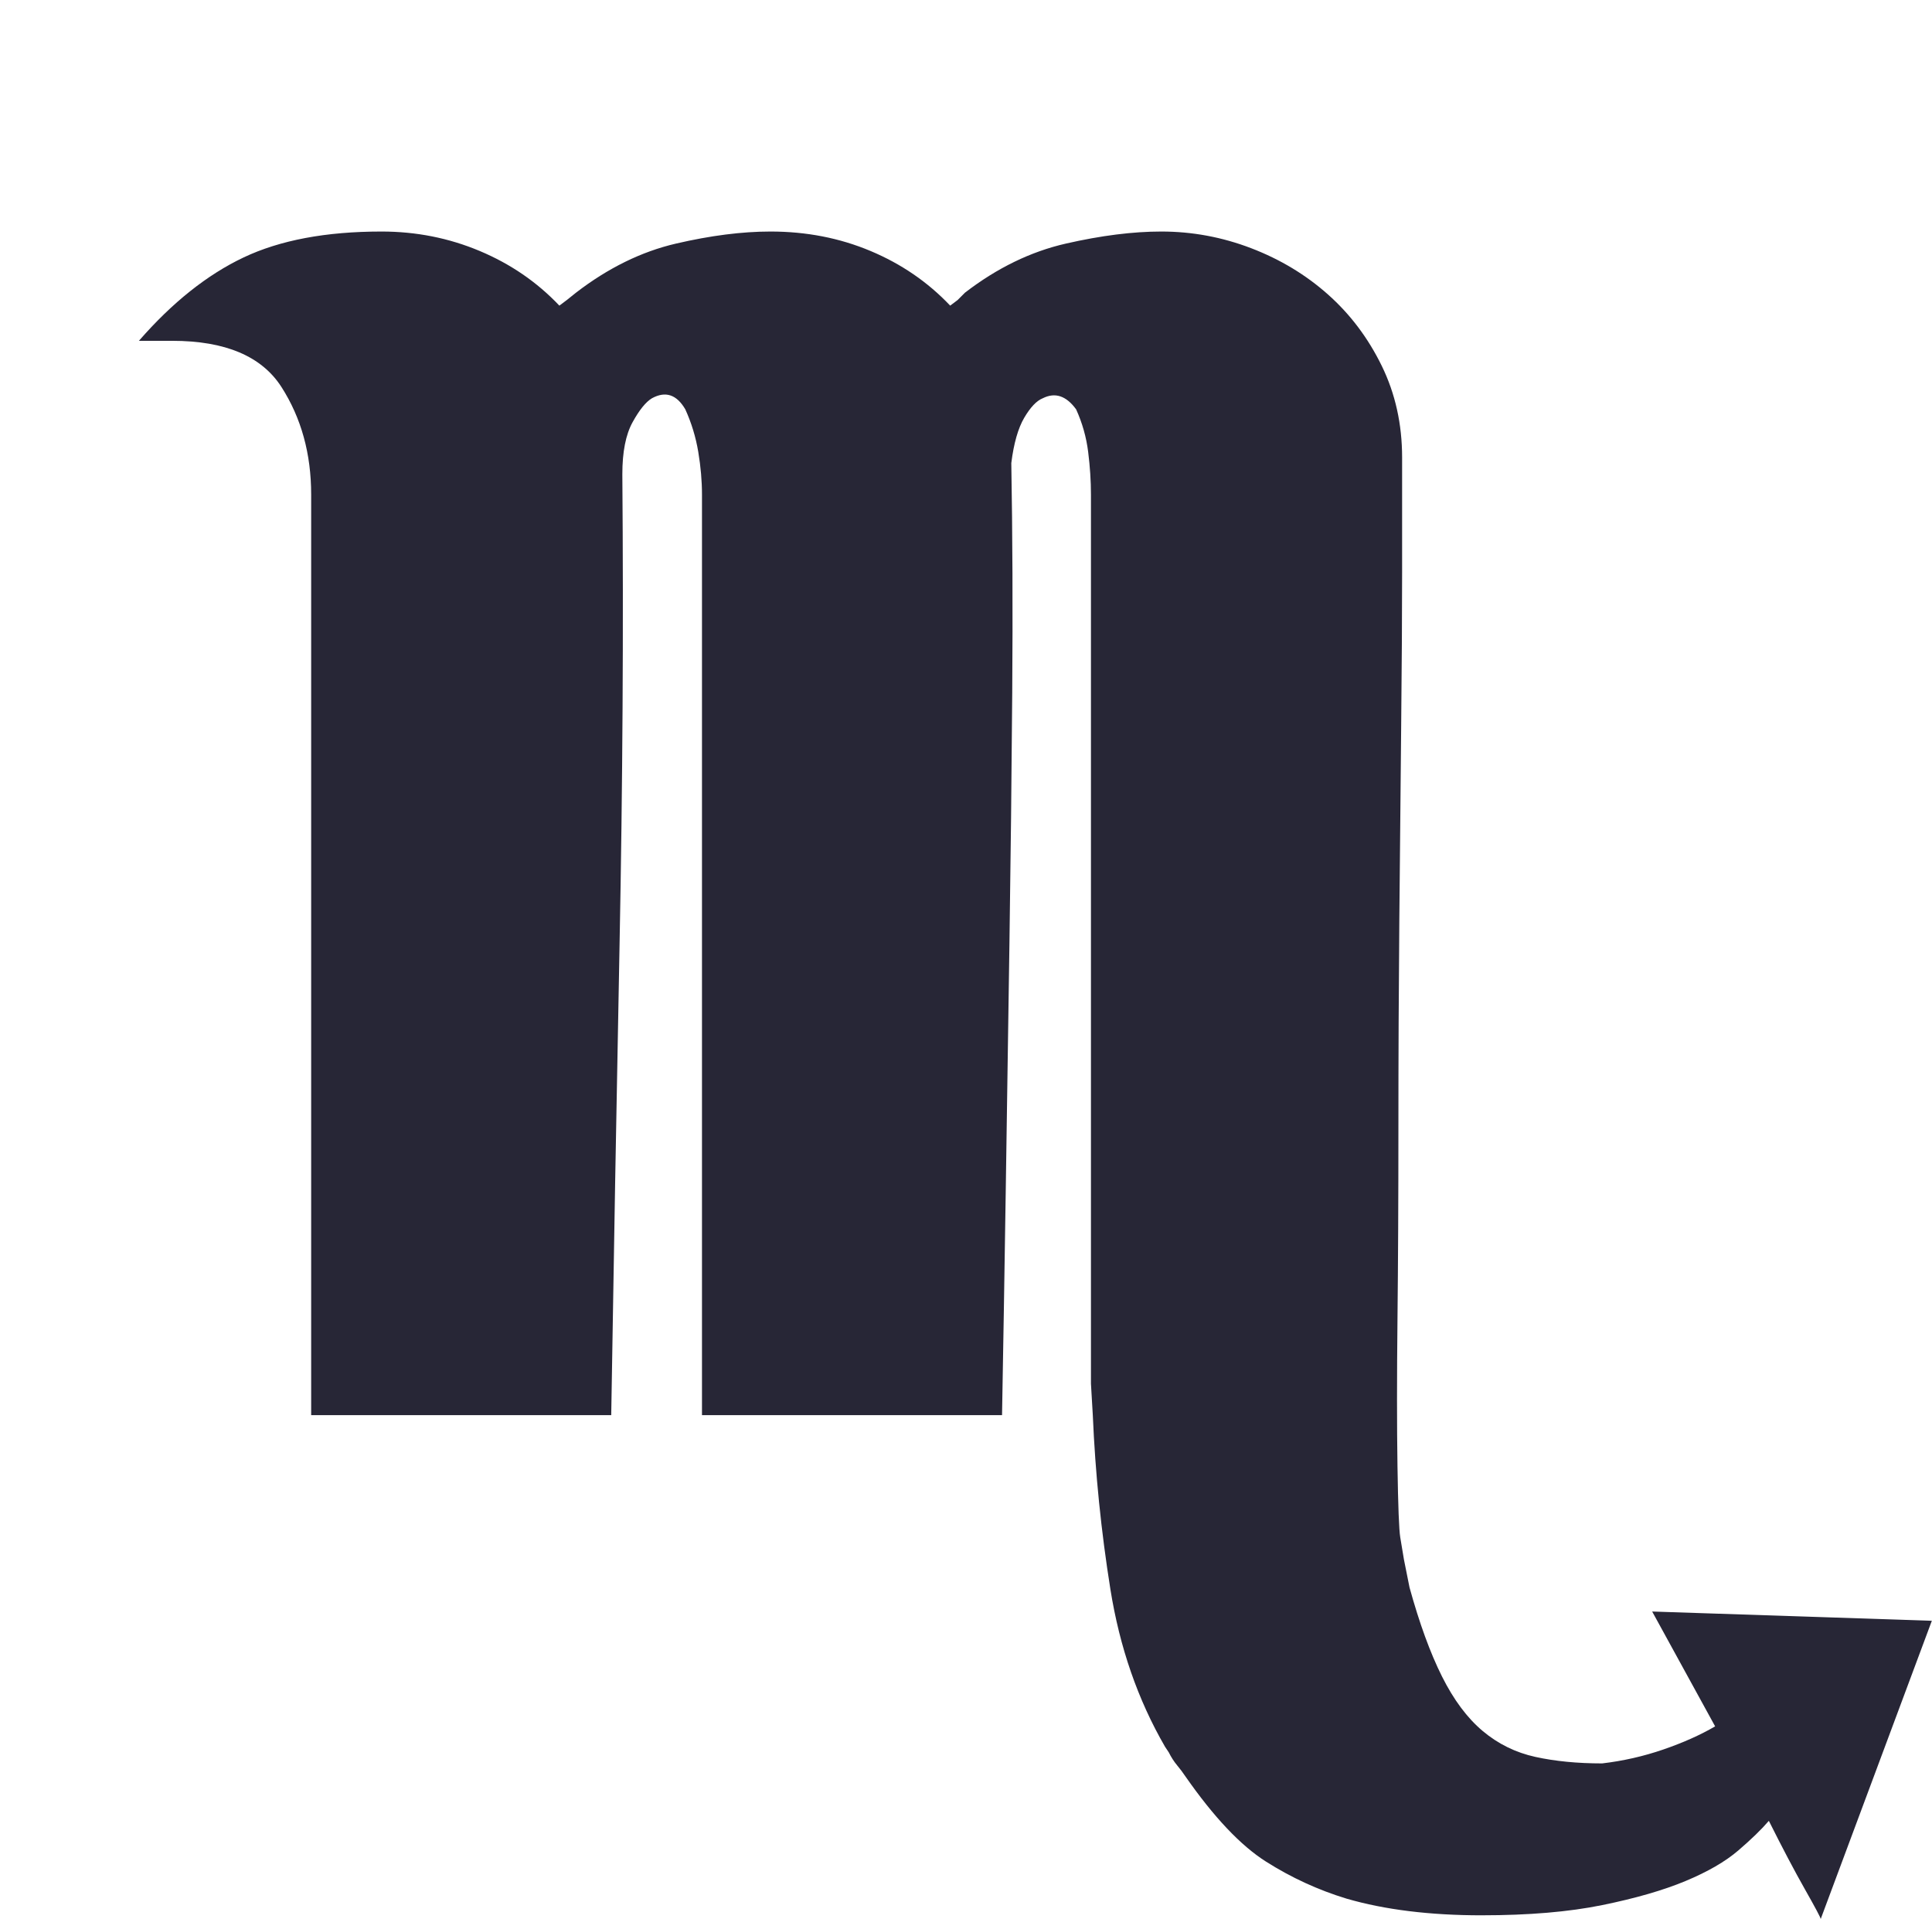 <?xml version="1.0" encoding="utf-8"?>
<!DOCTYPE svg PUBLIC "-//W3C//DTD SVG 1.1//EN" "http://www.w3.org/Graphics/SVG/1.1/DTD/svg11.dtd">
<svg version="1.1" id="图形" xmlns="http://www.w3.org/2000/svg" xmlns:xlink="http://www.w3.org/1999/xlink" x="0px" y="0px" width="1031px" height="1024px" viewBox="0 0 1031 1024" enable-background="new 0 0 1031 1024" xml:space="preserve">
  <path fill="#272636" d="M790.734-210.023q-41.514 0-72.154 8.896-22.734 6.919-42.996 19.768t-42.996 45.467q-1.977 2.965-4.448 5.931t-4.448 6.919l-1.977 2.965q-21.745 37.56-29.158 84.015t-9.39 92.911l-0.988 16.803 0 474.44q0 10.873-1.483 22.734t-6.425 22.734q-7.907 10.873-17.792 5.931-4.942-1.977-9.884-10.378t-6.919-24.216q0.988-56.34 0.494-122.564t-1.483-133.436-1.977-132.448-1.977-119.598l-160.124 0 0 491.243q0 10.873-1.977 22.734t-6.919 22.734q-6.919 11.861-17.792 5.931-4.942-2.965-10.378-12.849t-5.436-27.676q0.988-123.552-1.483-251.058t-4.448-251.058l-160.124 0 0 491.243q0 32.618-15.815 57.328t-58.317 24.71l-17.792 0q26.687 30.641 55.846 44.479t73.637 13.838q27.676 0 52.386-10.378t42.502-29.158l3.954 2.965 4.942 3.954q25.699 19.768 53.375 26.193t50.409 6.425q28.664 0 53.375-10.378t42.502-29.158l3.954 2.965 3.954 3.954q25.699 19.768 53.869 26.193t50.903 6.425q24.71 0 47.938-8.896t41.019-24.71 28.664-38.054 10.873-48.927l0-61.282q0-32.618-0.494-81.544t-0.988-103.784-0.494-111.197-0.494-102.301 0-78.085 1.483-38.054l1.977-11.861 2.965-14.826q7.907-28.664 17.297-47.444t21.745-29.158 28.17-13.838 35.583-3.459q16.803 1.977 32.618 7.413t27.676 12.355l-33.606 61.282 149.251-4.942-59.305-159.135q0 0.988-8.402 15.815t-19.274 36.571q-5.931-6.919-16.309-15.815t-28.17-16.309-44.479-12.849-64.247-5.436z" transform="translate(0, 812) scale(1, -1)"/>
</svg>
